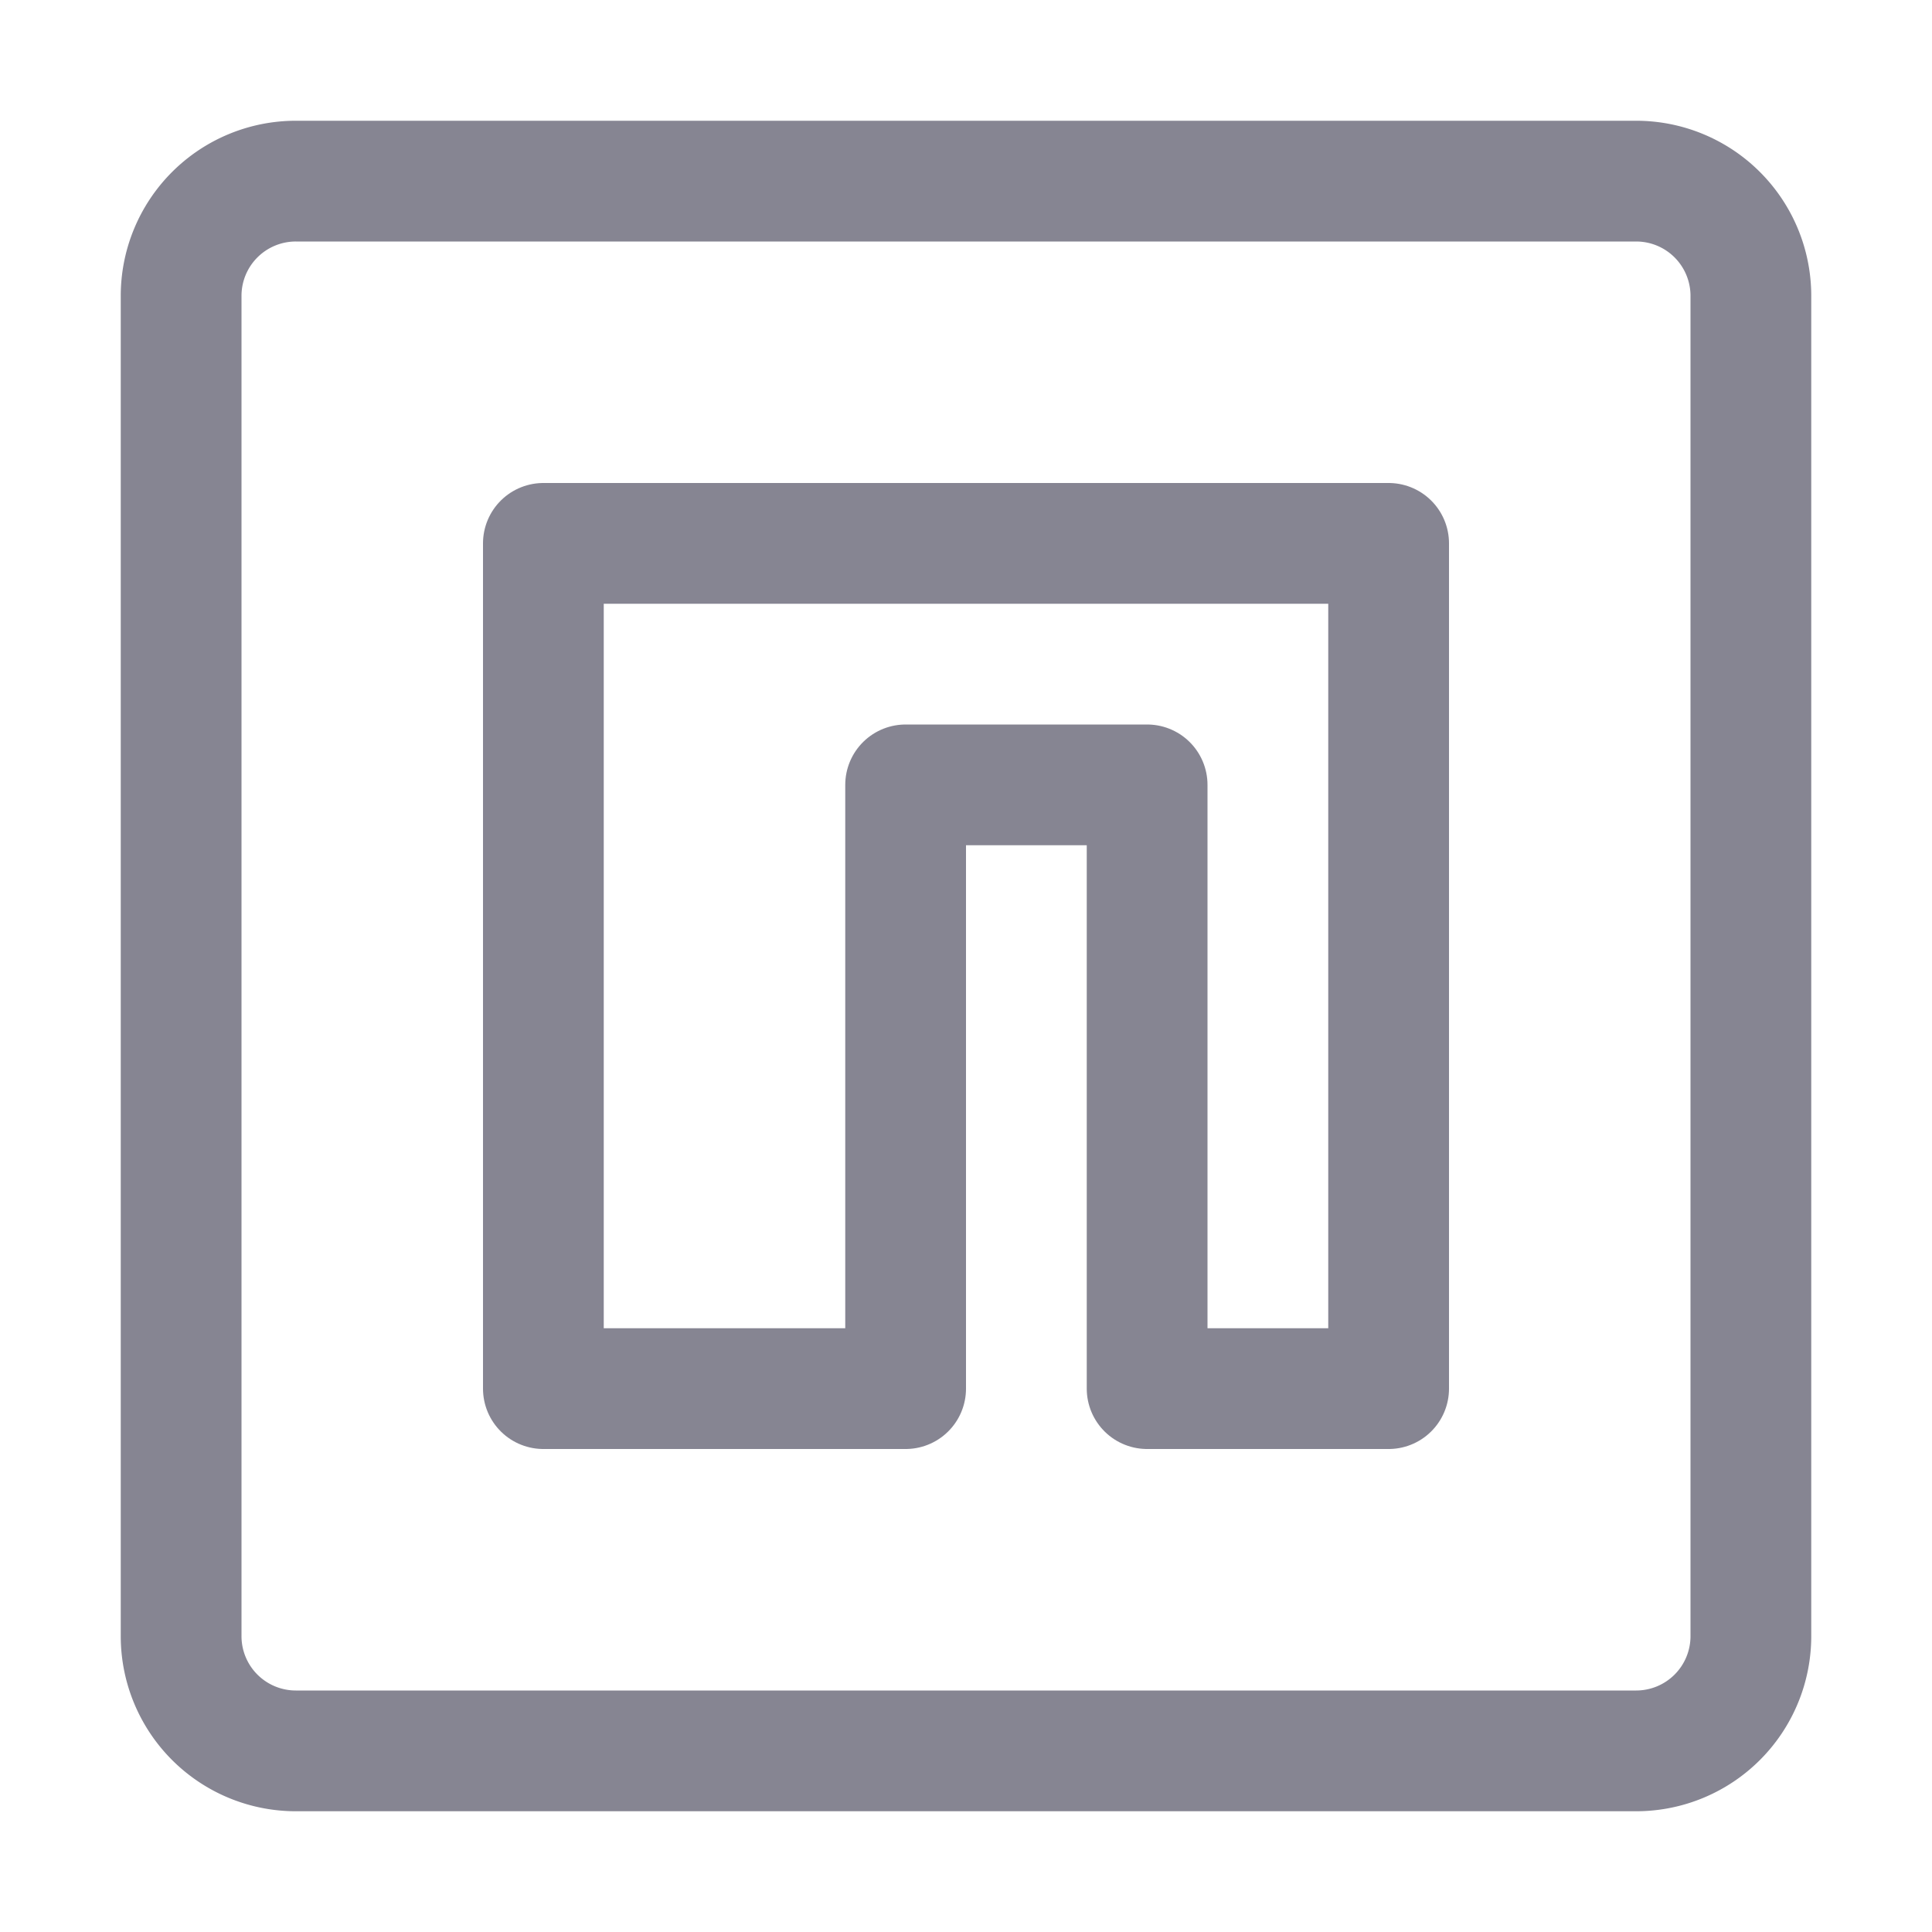 <svg xmlns="http://www.w3.org/2000/svg" width="16" height="16" viewBox="0 0 16 16">
	<g fill="none" stroke="#868592" stroke-linecap="round" stroke-linejoin="round">
		<path d="M2.45 1.5a.95.95 0 00-.95.95v11.1a.95.95 0 00.95.95h11.1a.95.95 0 00.95-.95V2.45a.95.95 0 00-.95-.95z" />
		<path d="M4.5 4.5h7v7h-2v-5h-2v5h-3z" />
	</g>
</svg>
